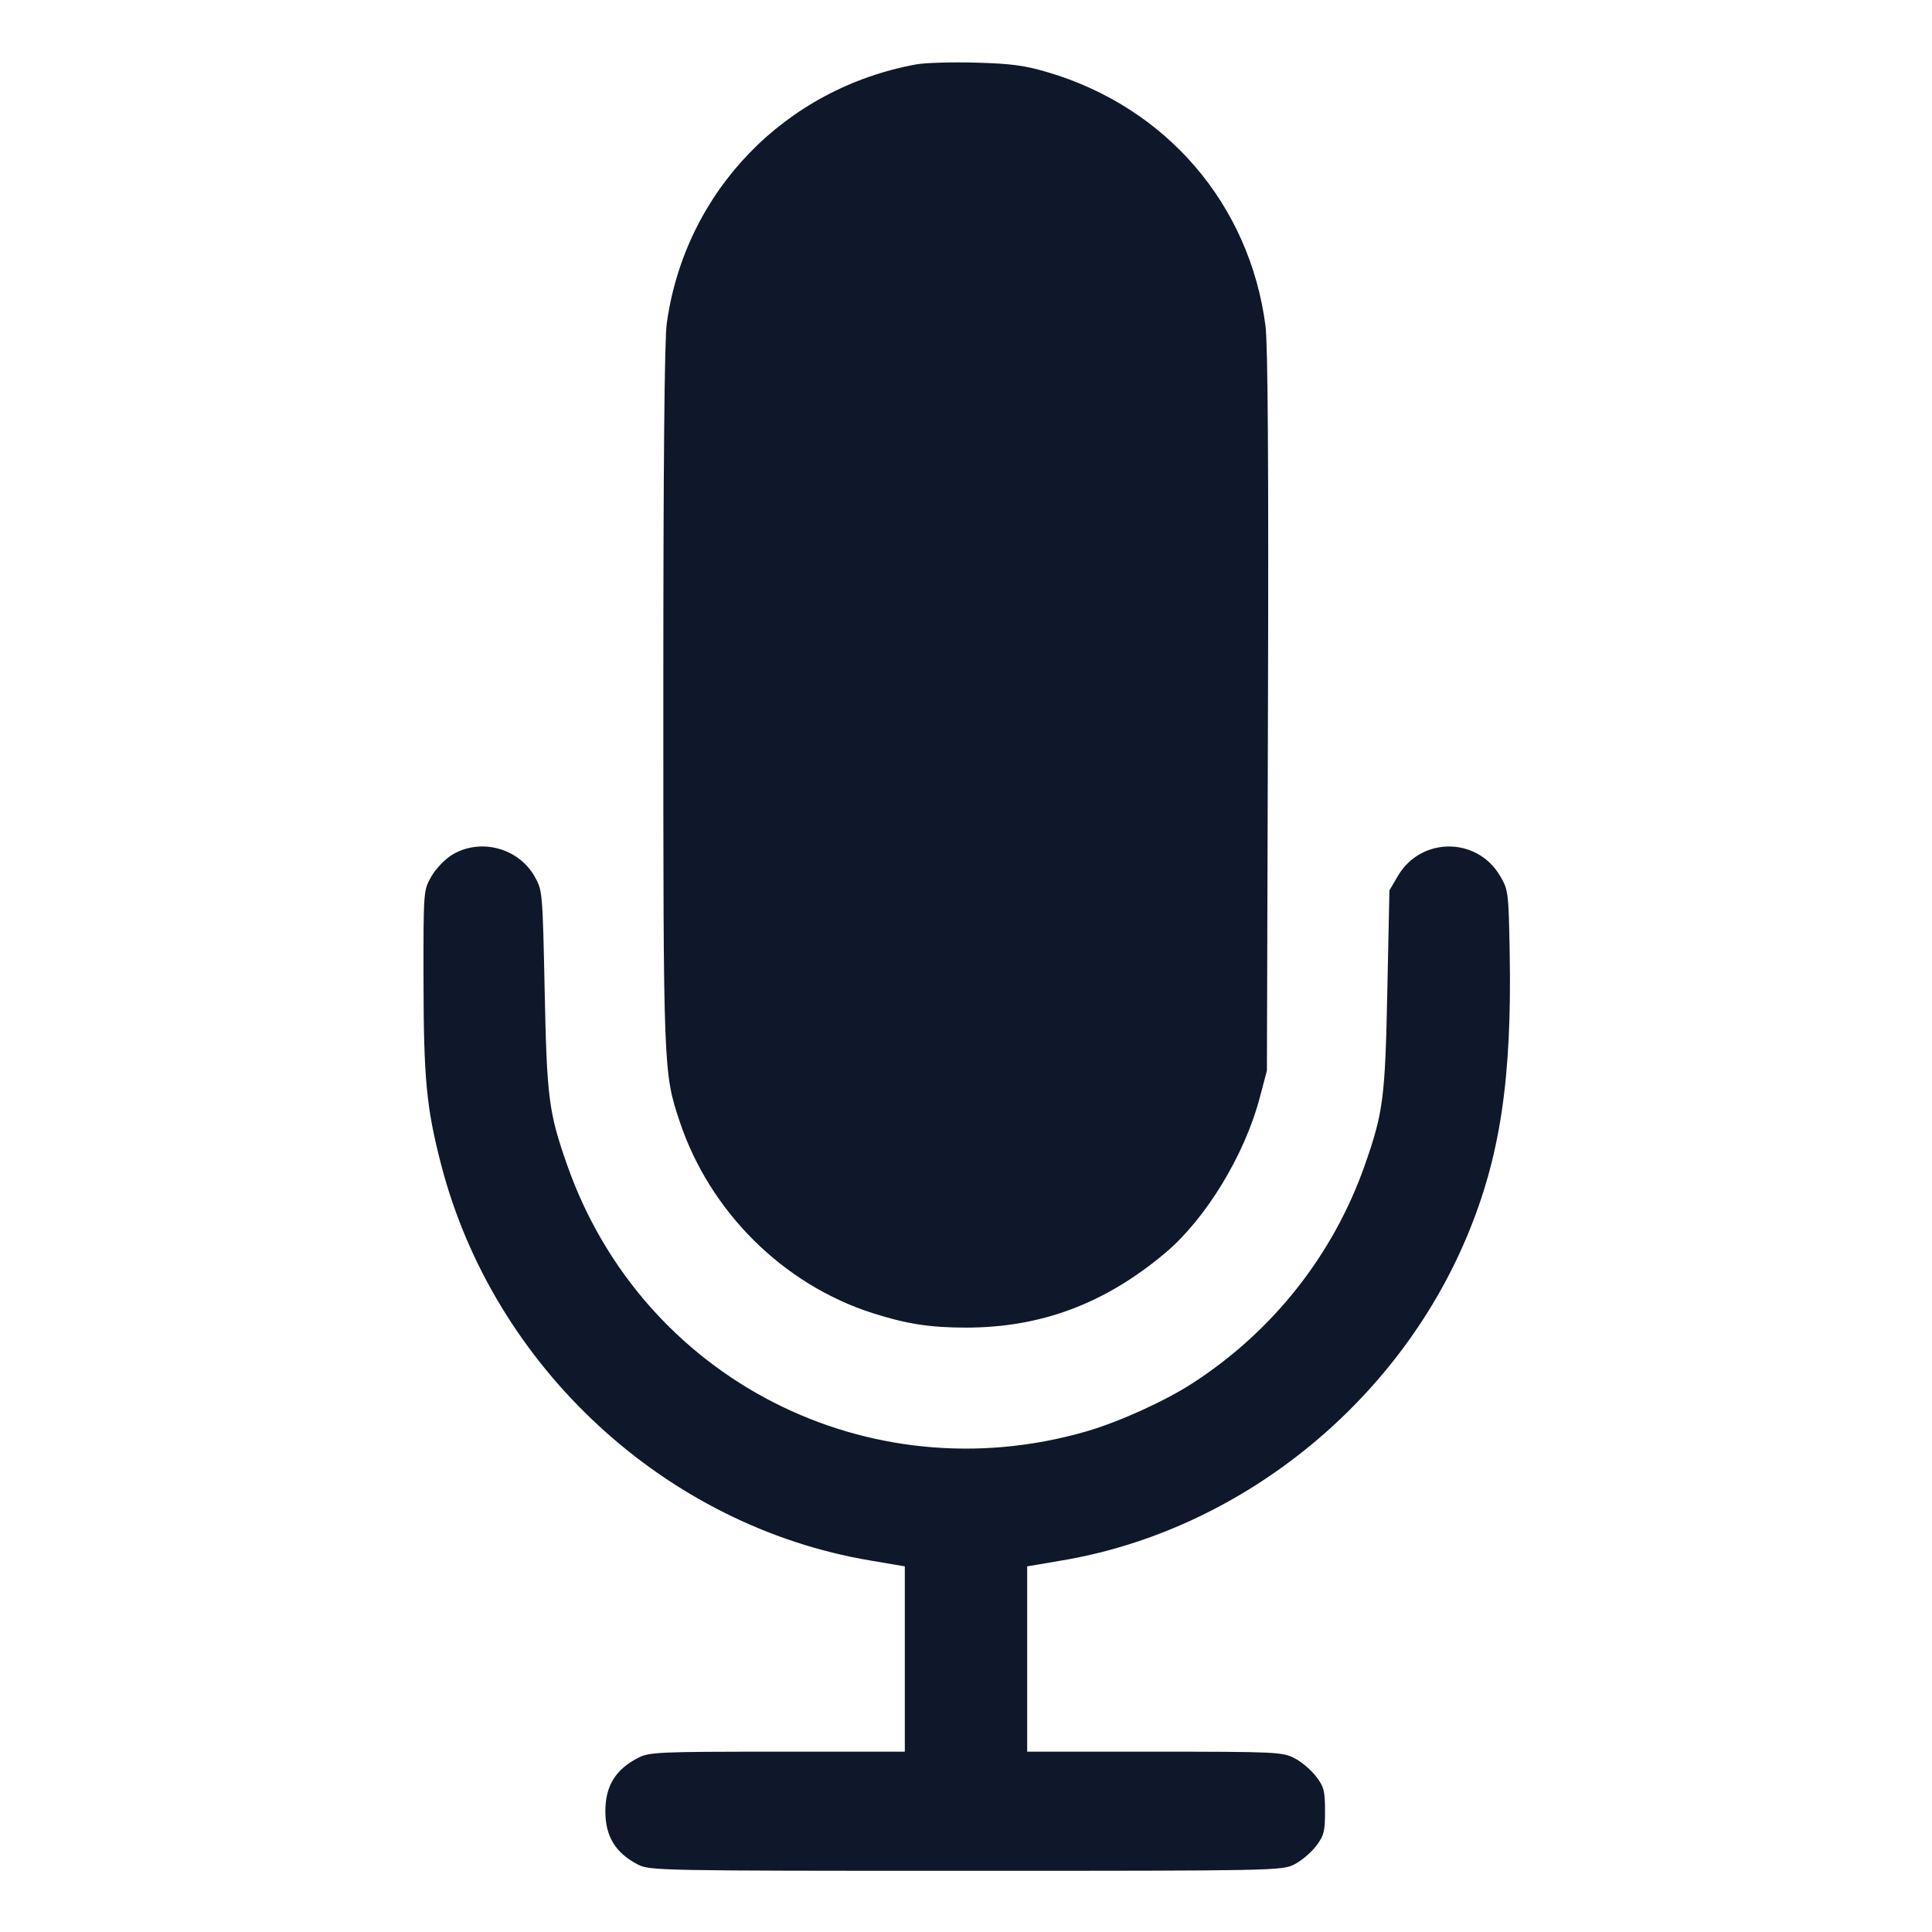 <svg width="24" height="24" viewBox="0 0 24 24" fill="none" xmlns="http://www.w3.org/2000/svg"><path d="M11.386 0.799 C 9.748 1.097,8.511 2.379,8.283 4.015 C 8.254 4.222,8.240 5.769,8.240 8.658 C 8.240 13.303,8.241 13.326,8.444 13.934 C 8.818 15.053,9.730 15.957,10.840 16.312 C 11.262 16.447,11.555 16.492,12.000 16.492 C 12.933 16.492,13.728 16.194,14.477 15.563 C 14.979 15.140,15.460 14.350,15.648 13.640 L 15.738 13.300 15.751 8.840 C 15.760 5.761,15.750 4.276,15.720 4.045 C 15.522 2.536,14.489 1.334,13.017 0.898 C 12.727 0.812,12.558 0.790,12.120 0.778 C 11.823 0.770,11.493 0.780,11.386 0.799 M5.619 10.617 C 5.529 10.671,5.415 10.790,5.359 10.887 C 5.260 11.060,5.260 11.060,5.261 12.180 C 5.263 13.405,5.297 13.761,5.480 14.468 C 6.133 16.986,8.268 18.957,10.810 19.385 L 11.240 19.458 11.240 20.609 L 11.240 21.760 9.658 21.760 C 8.182 21.760,8.067 21.765,7.928 21.836 C 7.646 21.981,7.520 22.186,7.520 22.500 C 7.520 22.814,7.646 23.019,7.928 23.164 C 8.071 23.237,8.222 23.240,12.000 23.240 C 15.838 23.240,15.927 23.238,16.079 23.160 C 16.165 23.117,16.286 23.014,16.348 22.933 C 16.447 22.804,16.460 22.752,16.460 22.500 C 16.460 22.248,16.447 22.196,16.348 22.067 C 16.286 21.986,16.165 21.883,16.079 21.840 C 15.931 21.764,15.842 21.760,14.342 21.760 L 12.760 21.760 12.760 20.609 L 12.760 19.458 13.190 19.385 C 15.389 19.015,17.346 17.450,18.221 15.364 C 18.635 14.379,18.782 13.405,18.754 11.837 C 18.740 11.080,18.737 11.055,18.634 10.880 C 18.348 10.394,17.652 10.394,17.366 10.880 L 17.260 11.060 17.234 12.300 C 17.207 13.641,17.184 13.818,16.954 14.474 C 16.561 15.591,15.807 16.544,14.806 17.188 C 14.463 17.409,13.901 17.663,13.500 17.780 C 10.785 18.568,7.979 17.130,7.046 14.474 C 6.816 13.818,6.793 13.641,6.766 12.300 C 6.740 11.074,6.739 11.058,6.640 10.886 C 6.438 10.532,5.968 10.408,5.619 10.617 " fill="#0F172A" stroke="none" fill-rule="evenodd"></path></svg>